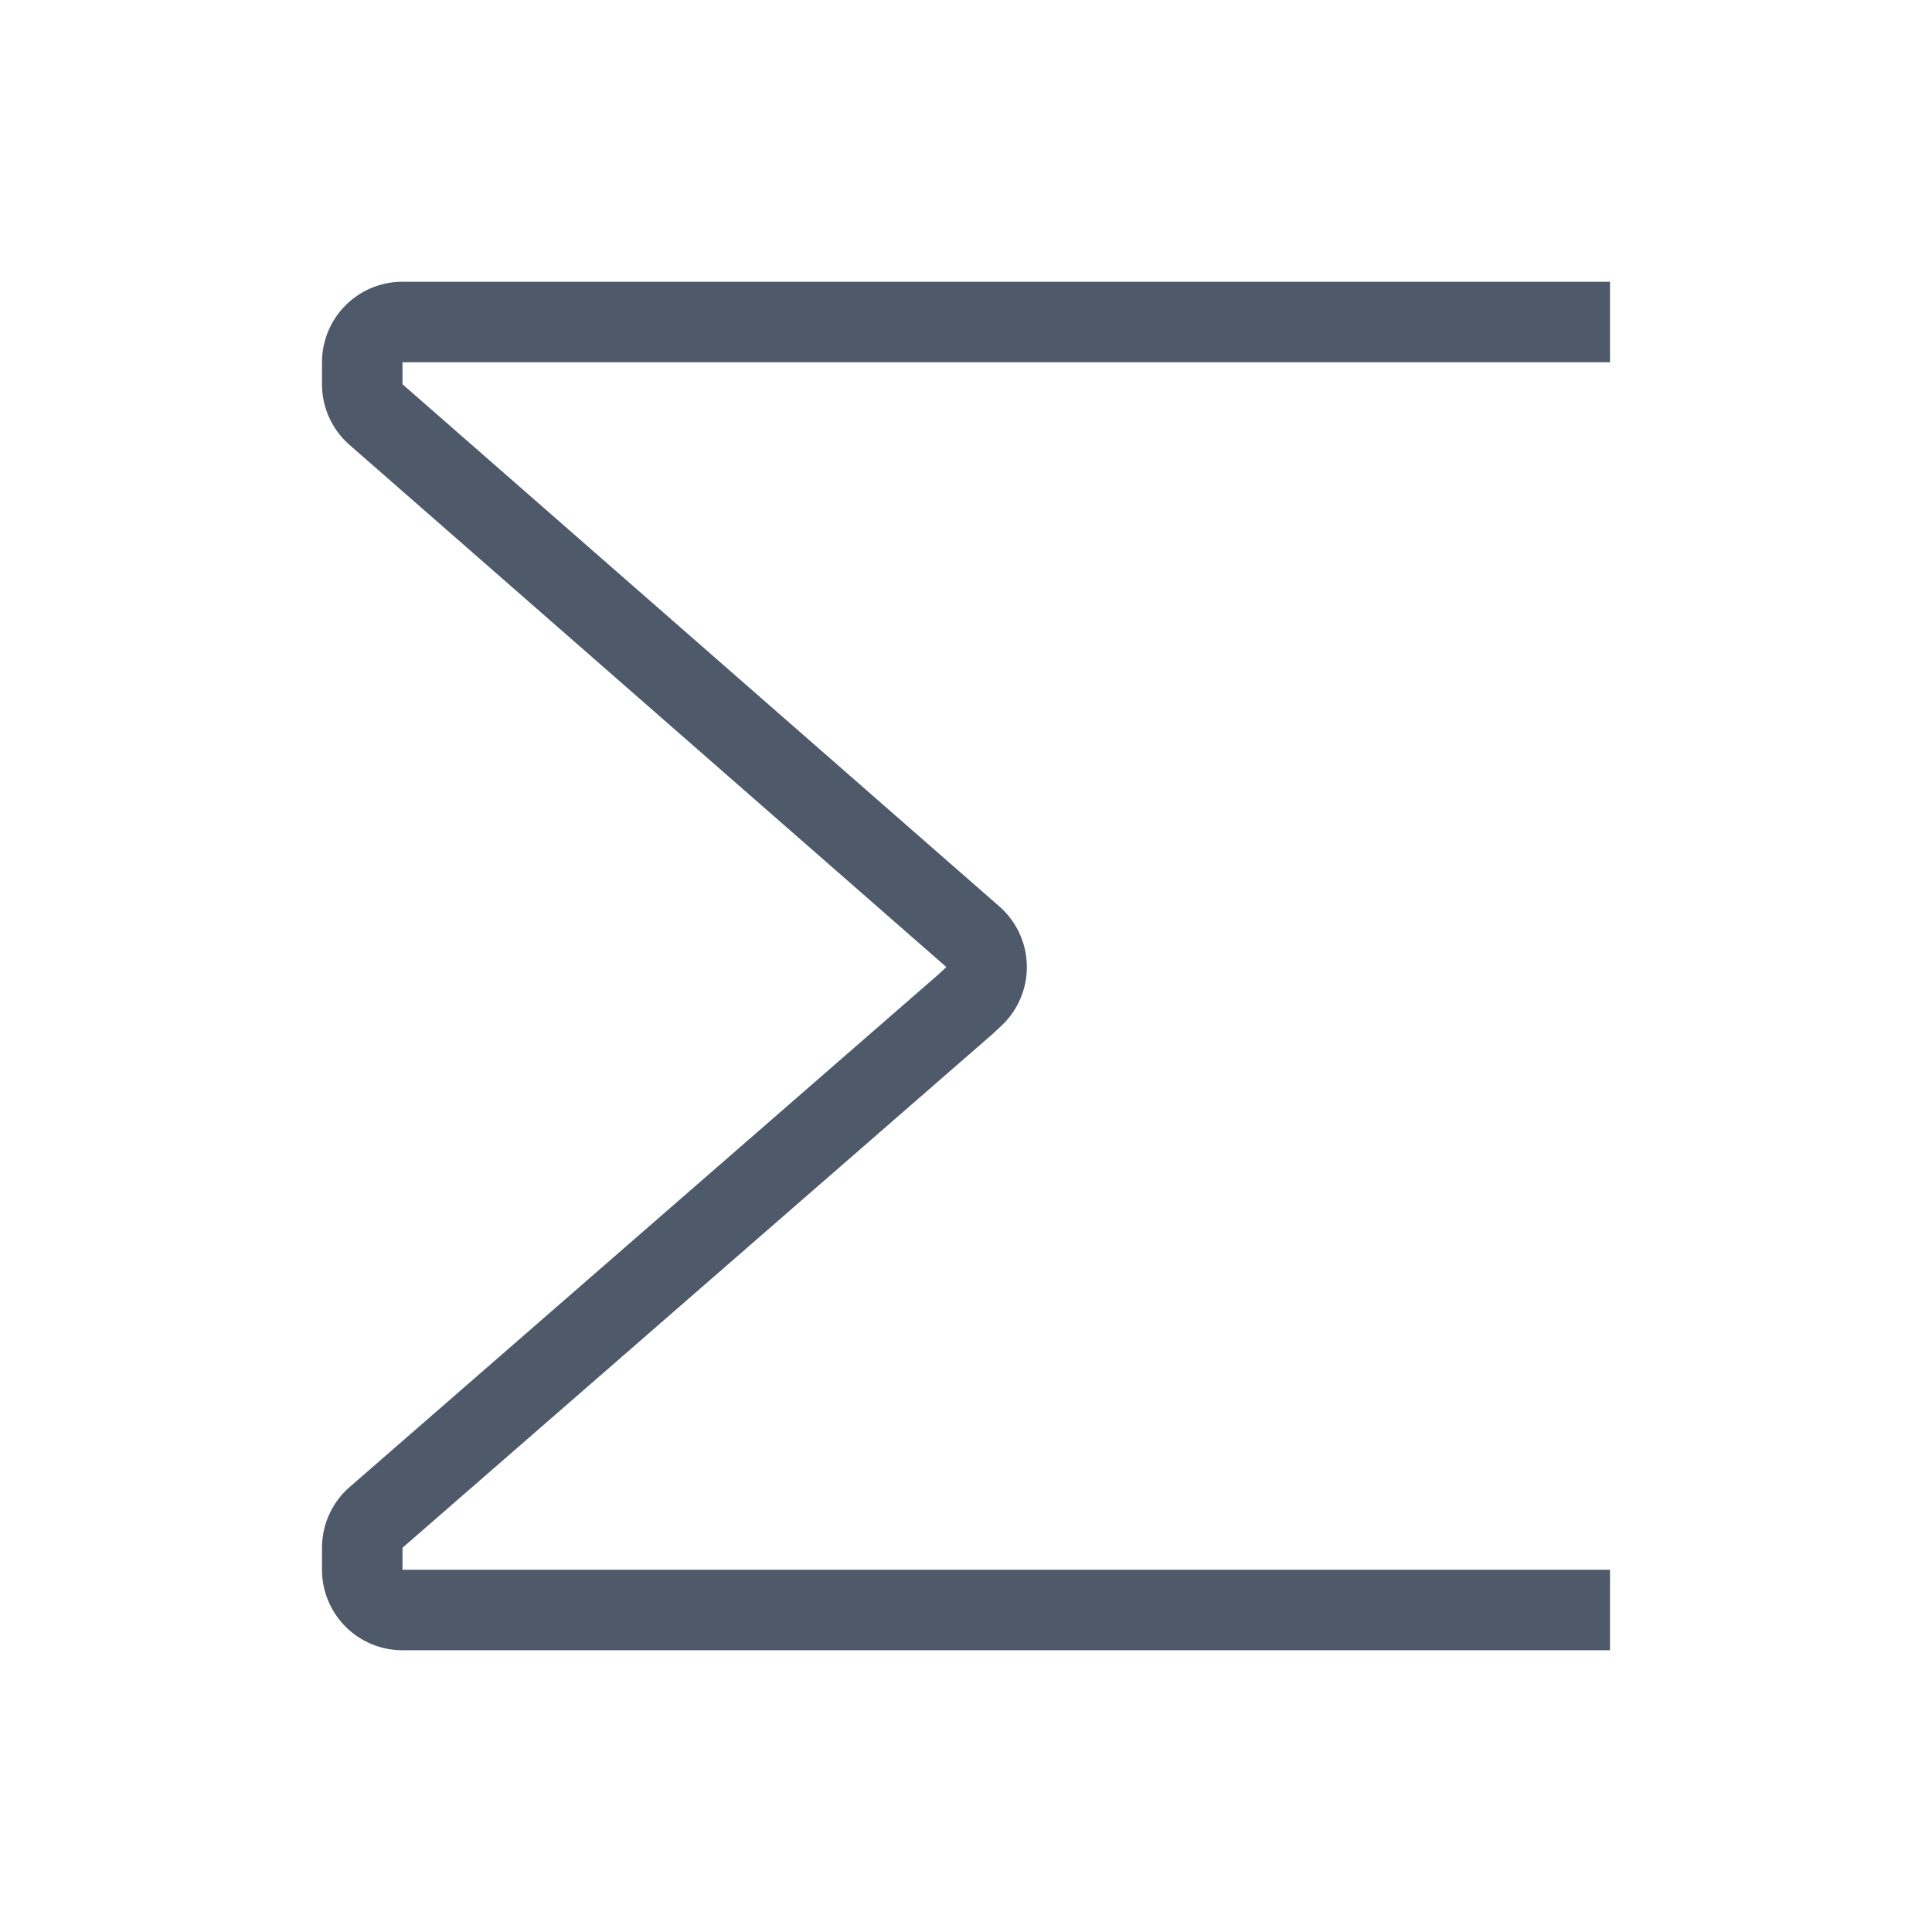 <svg width="24" height="24" viewBox="0 0 48 48" fill="none"><path d="M40 8H10a1 1 0 00-1 1v.546a1 1 0 00.341.753L24.17 23.273a1 1 0 01.026 1.482l-.195.183L9.343 37.7a1 1 0 00-.343.754V39a1 1 0 001 1h30" stroke="#4E5969" stroke-width="2"/></svg>
